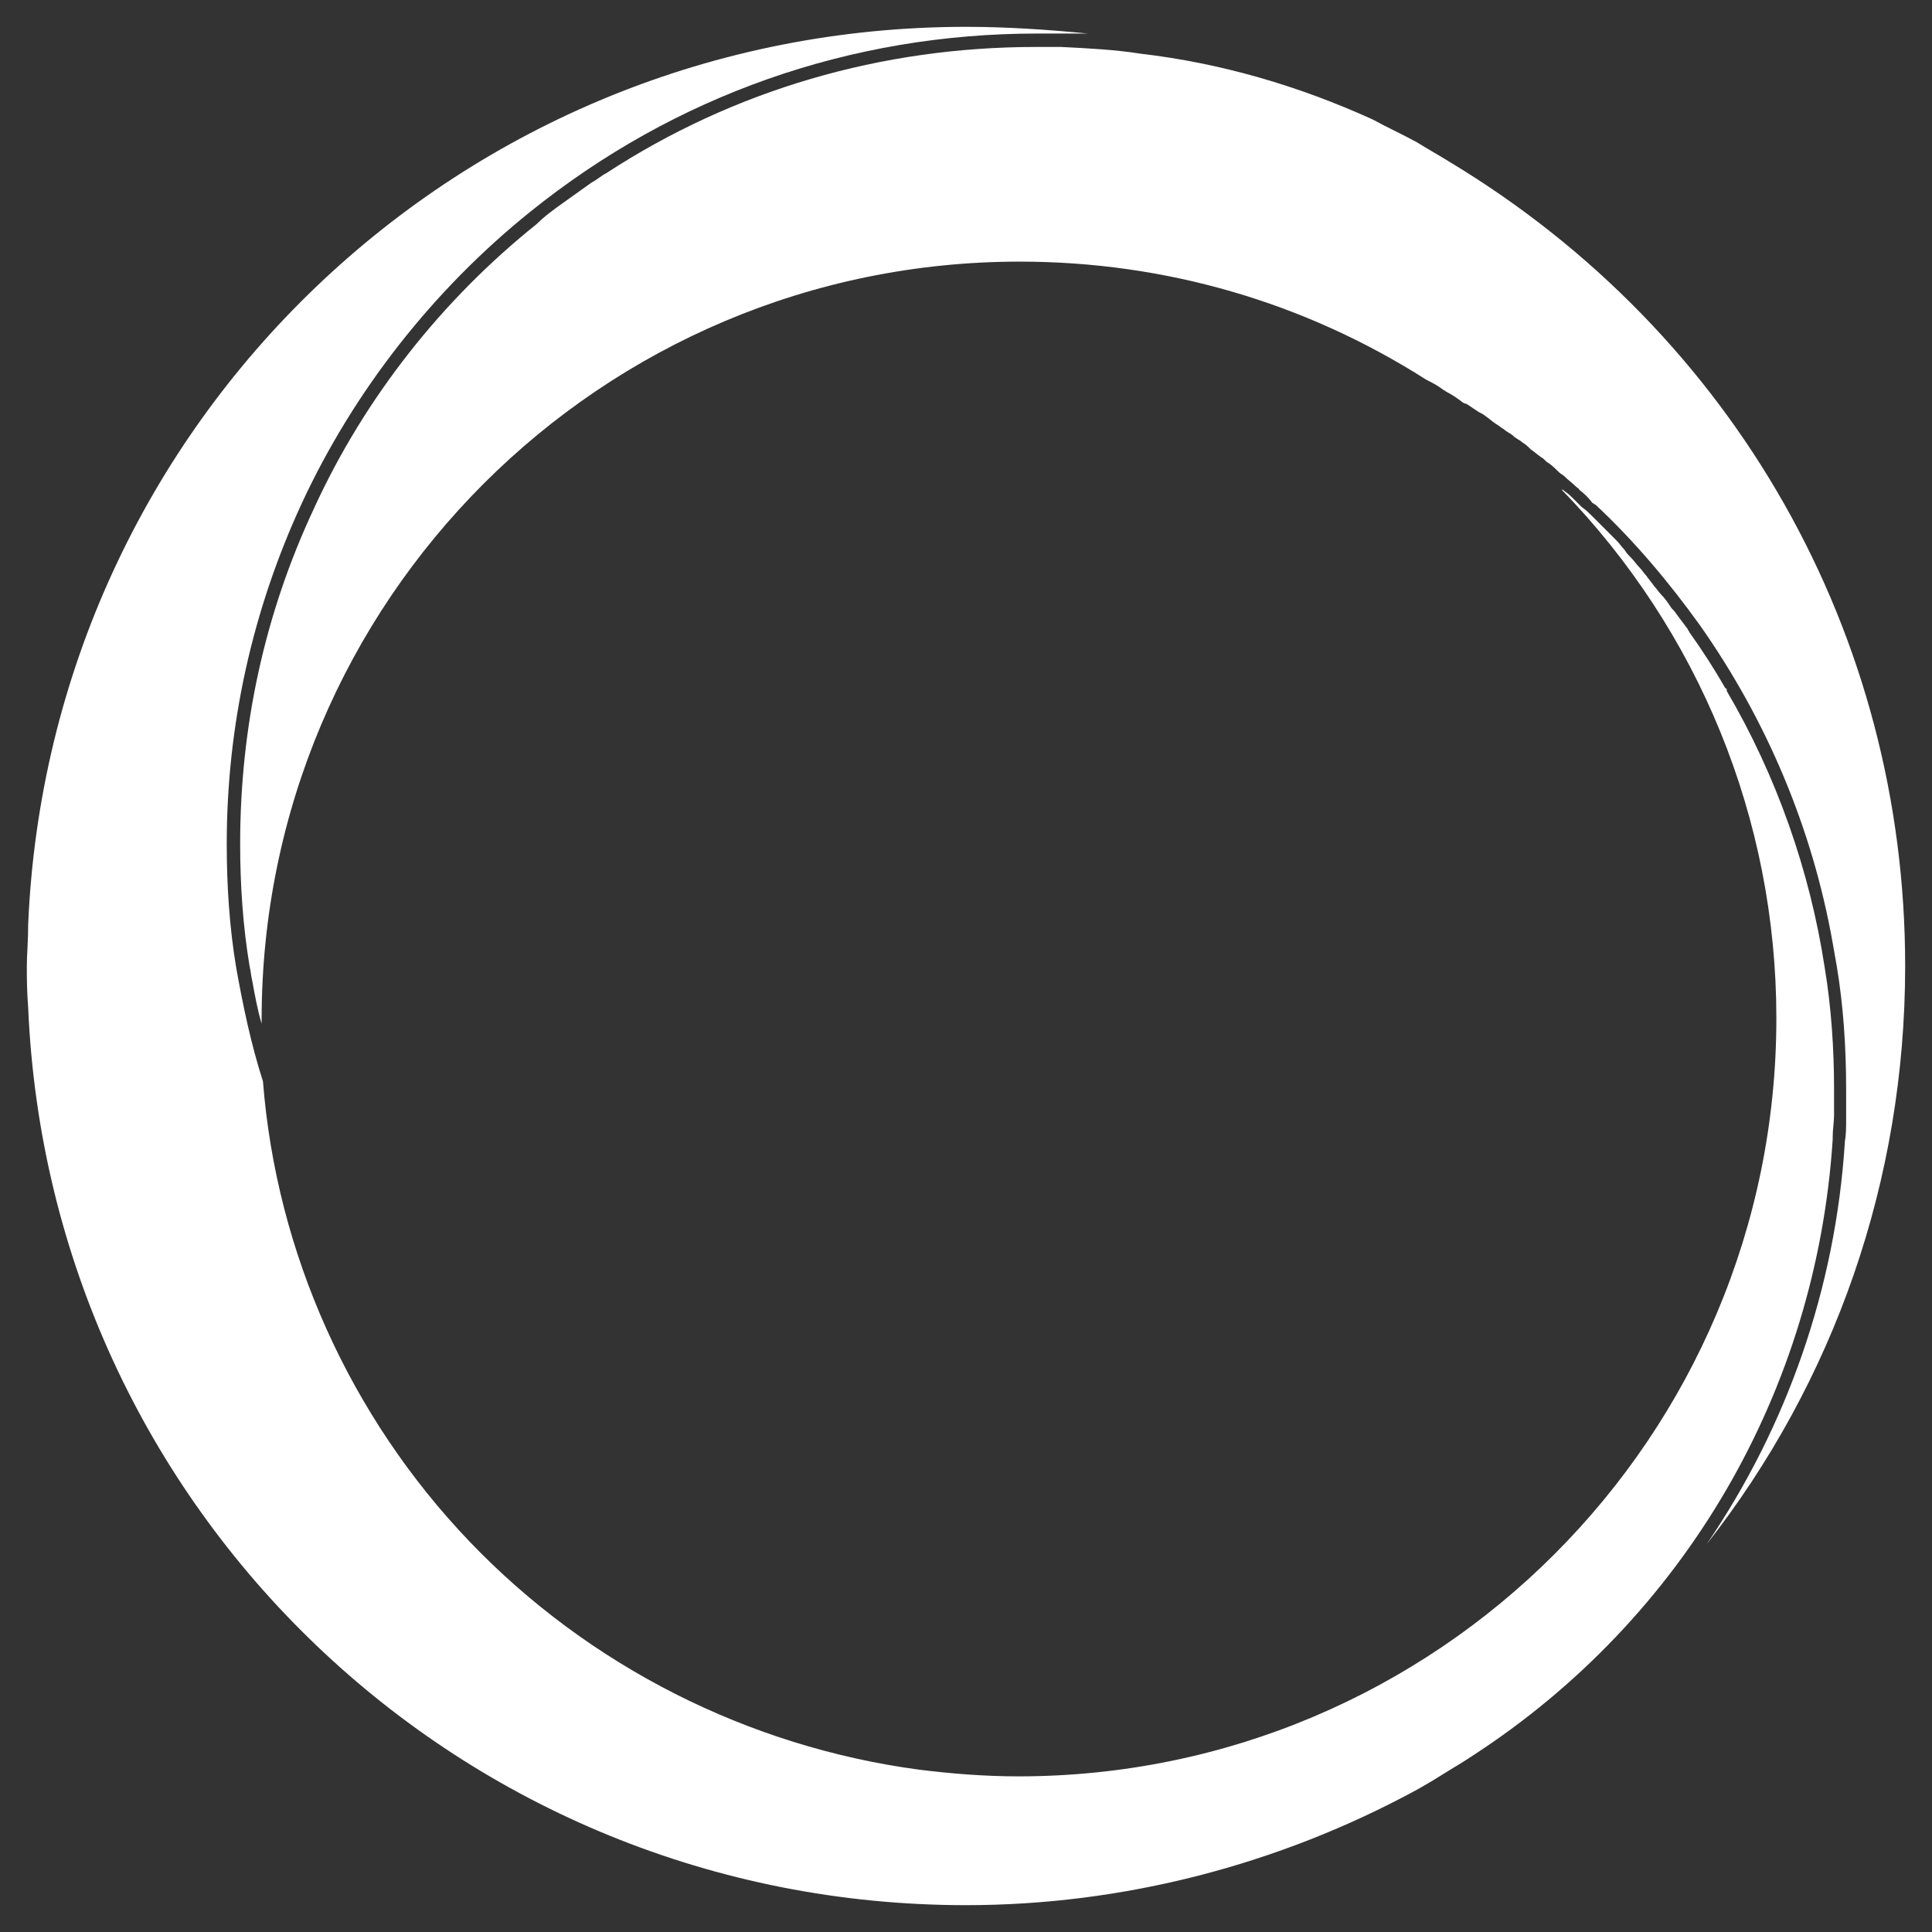 <?xml version="1.0" encoding="utf-8"?>
<!-- Generator: Adobe Illustrator 22.0.0, SVG Export Plug-In . SVG Version: 6.00 Build 0)  -->
<svg version="1.1" xmlns="http://www.w3.org/2000/svg" xmlns:xlink="http://www.w3.org/1999/xlink" x="0px" y="0px"
	 viewBox="0 0 144 144" enable-background="new 0 0 144 144" xml:space="preserve">
<rect x="0" y="0" width="144" height="144" fill="#333333" stroke="none"/>
<g id="Layer_2" display="none">
	<rect display="inline" stroke="#000000" stroke-width="4" stroke-miterlimit="10" width="144" height="144"/>
</g>
<g id="Layer_1">
	<g>
		<path fill="#FFFFFF" d="M136.6,84.7c0-0.5,0.1-1.1,0.1-1.6c0-0.6,0-1.3,0-1.9c0-3-0.2-6.1-0.7-9.1c-1.1-7.2-3.6-14.3-7.3-20.6
			c0,0,0,0,0-0.1c0,0,0-0.1-0.1-0.1c-0.8-1.4-1.7-2.8-2.7-4.2c0-0.1-0.1-0.1-0.1-0.2c-0.3-0.4-0.6-0.8-0.9-1.2
			c-0.1-0.2-0.3-0.3-0.4-0.5c-0.2-0.3-0.4-0.6-0.7-0.9c-0.2-0.2-0.3-0.4-0.5-0.6c-0.2-0.3-0.4-0.5-0.6-0.8c-0.2-0.2-0.3-0.4-0.5-0.6
			c-0.2-0.2-0.4-0.5-0.6-0.7c-0.2-0.2-0.4-0.4-0.5-0.6c-0.2-0.2-0.4-0.5-0.6-0.7c-0.2-0.2-0.4-0.4-0.6-0.6c-0.2-0.2-0.4-0.4-0.7-0.7
			c-0.2-0.2-0.4-0.4-0.6-0.6c-0.2-0.2-0.4-0.4-0.7-0.6c-0.2-0.2-0.4-0.4-0.6-0.6c-0.2-0.2-0.4-0.4-0.7-0.6c-0.1-0.1-0.1-0.1-0.2-0.1
			C126.6,47,132.4,61,132.4,75.9c0,31.2-25.3,56.5-56.5,56.5c-2.5,0-5-0.2-7.4-0.5c-12.7-1.7-24.6-7.7-33.5-17
			c-8.9-9.3-14.4-21.5-15.4-34.3c-0.9-2.8-1.5-5.7-2-8.5c-0.5-3-0.7-6.1-0.7-9.2c0-8.8,1.9-17.4,5.6-25.4c3.9-8.4,9.8-15.9,17-21.7
			C50.3,7.1,63.4,2.5,77.3,2.5c0.6,0,1.3,0,1.9,0c0.3,0,0.6,0,0.9,0c0.3,0,0.6,0,1,0C78,2.2,75,2,72,2C34.4,2,3.7,31.4,2.1,68.9
			C2.1,70.2,2,71.1,2,72c0,0.9,0,1.8,0.1,3.1C3.7,112.6,34.4,142,72,142c11.7,0,23.3-3,33.6-8.6c0.9-0.5,1.7-1,2.5-1.5
			c0.5-0.3,1-0.6,1.6-1c15.9-10.3,25.7-27.3,26.9-46C136.6,84.8,136.6,84.8,136.6,84.7z"/>
		<path fill="#FFFFFF" d="M108.1,12.1c-0.8-0.5-1.7-1-2.5-1.5c-1.1-0.6-2.2-1.1-3.3-1.7C96.8,6.4,91,4.7,85,4
			c-1.9-0.3-3.9-0.4-5.9-0.5c-0.6,0-1.2,0-1.9,0c-11.5,0-22.5,3.2-32,9.4c-0.4,0.2-0.7,0.5-1.1,0.7c-0.7,0.5-1.4,1-2.1,1.5
			c-0.7,0.5-1.4,1-2,1.6C33,22.3,27.2,29.6,23.4,37.9c-3.7,7.9-5.5,16.3-5.5,25c0,3,0.2,6.1,0.7,9.1c0.1,0.4,0.1,0.7,0.2,1.1
			c0.2,1.1,0.4,2.2,0.7,3.2c0-0.1,0-0.2,0-0.3c0-31.2,25.3-56.5,56.5-56.5c10.8,0,21.2,3,30.3,8.8c0.4,0.2,0.8,0.4,1.2,0.7
			c0.1,0.1,0.2,0.1,0.3,0.2c0.4,0.2,0.7,0.4,1.1,0.7c0.1,0.1,0.3,0.2,0.4,0.2c0.3,0.2,0.6,0.4,0.9,0.6c0.2,0.1,0.4,0.2,0.5,0.3
			c0.3,0.2,0.5,0.4,0.8,0.6c0.2,0.1,0.4,0.3,0.6,0.4c0.2,0.2,0.5,0.3,0.7,0.5c0.2,0.2,0.5,0.3,0.7,0.5c0.2,0.1,0.4,0.3,0.6,0.5
			c0.3,0.2,0.5,0.4,0.8,0.6c0.2,0.1,0.3,0.3,0.5,0.4c0.3,0.2,0.6,0.5,0.8,0.7c0.1,0.1,0.3,0.2,0.4,0.3c0.3,0.3,0.6,0.5,0.9,0.8
			c0.1,0.1,0.2,0.1,0.2,0.2c0.4,0.3,0.7,0.6,1,1c0.1,0,0.1,0.1,0.2,0.1c2.9,2.7,5.5,5.8,7.8,9c5,7.1,8.4,15.2,9.9,23.7
			c0.1,0.6,0.2,1.1,0.3,1.7c0.5,3,0.7,6.1,0.7,9.2c0,0.7,0,1.3,0,2c0,0.1,0,0.2,0,0.2c0,0.6,0,1.2-0.1,1.7c0,0,0,0.1,0,0.1
			c-0.7,10.8-4.3,21.1-10.3,29.9C136.7,103,142,88,142,72C142,47.3,129.3,24.9,108.1,12.1z"/>
	</g>
</g>
</svg>
